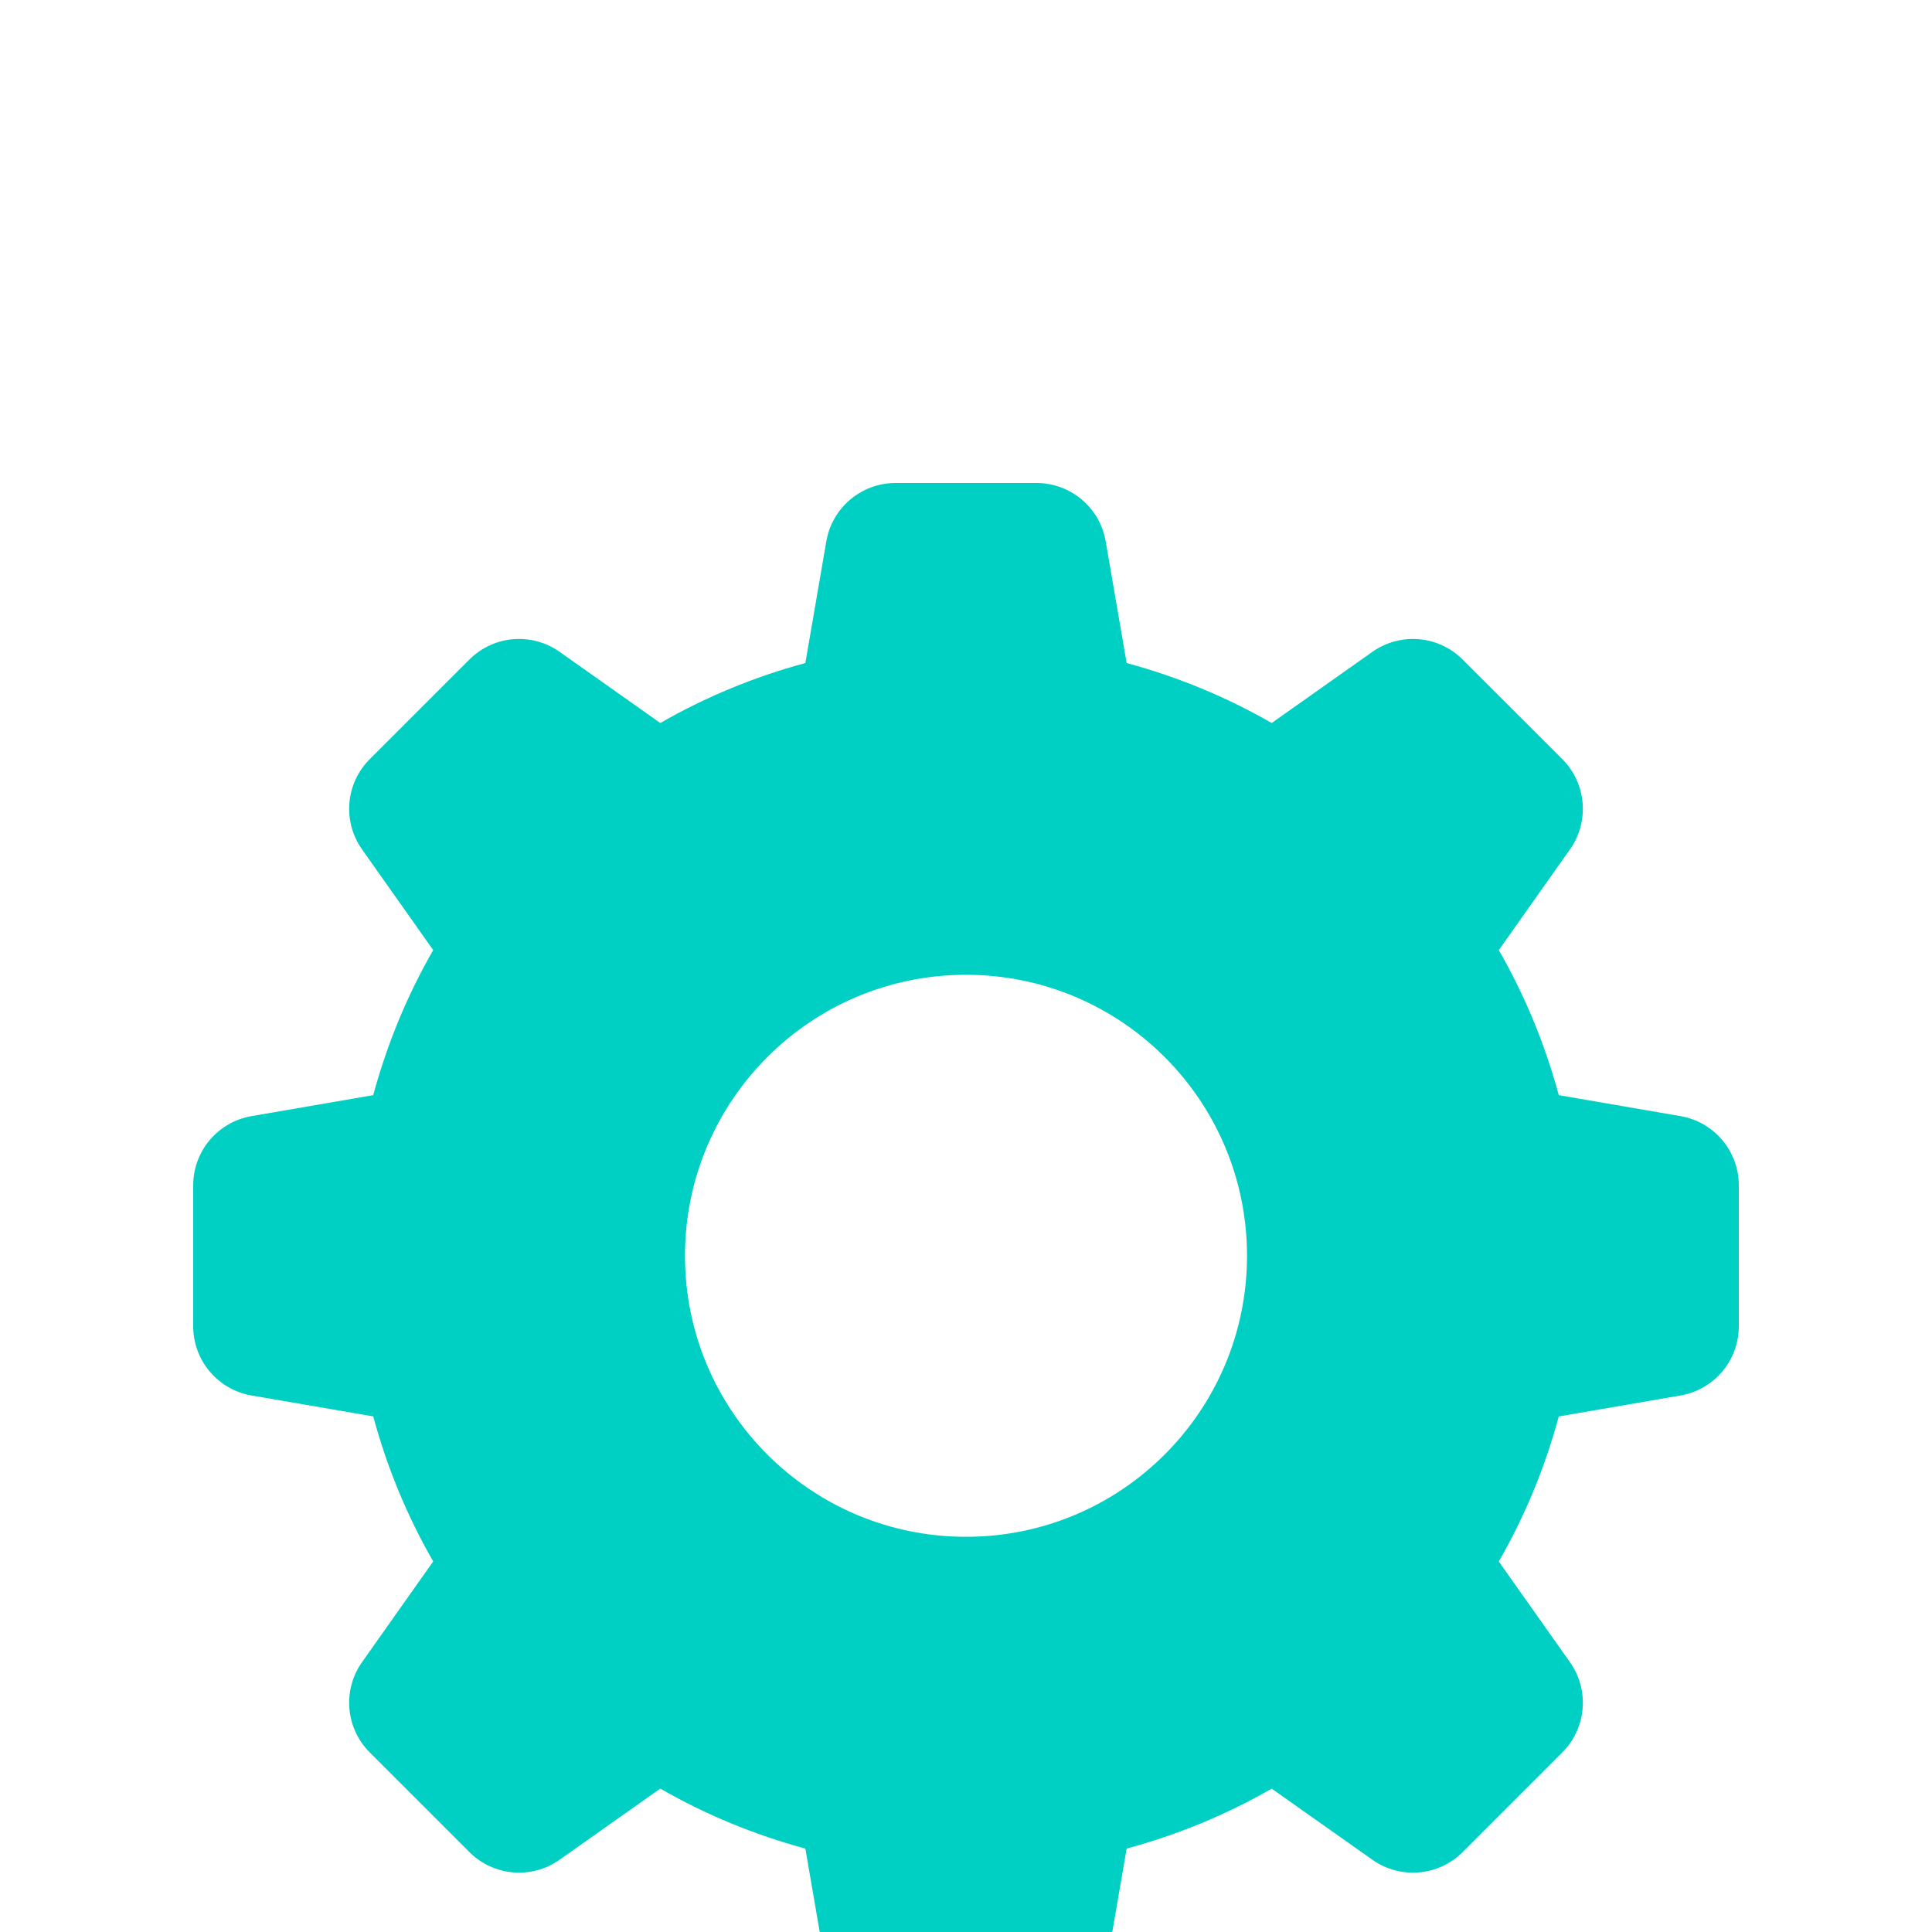 <svg width="40" height="40" viewBox="0 0 40 40" fill="none" xmlns="http://www.w3.org/2000/svg">
<g clip-path="url(#clip0_74_574)">
<g filter="url(#filter0_d_74_574)">
<path d="M34.792 17.108C35.49 17.228 36 17.833 36 18.541V21.459C36 22.167 35.49 22.772 34.792 22.892L32.273 23.326C31.985 24.388 31.568 25.396 31.031 26.329L32.505 28.415C32.913 28.993 32.846 29.782 32.346 30.282L30.282 32.346C29.781 32.846 28.993 32.913 28.415 32.505L26.329 31.032C25.396 31.569 24.388 31.985 23.326 32.273L22.892 34.793C22.772 35.49 22.167 36 21.459 36H18.541C17.833 36 17.228 35.49 17.108 34.792L16.674 32.273C15.612 31.985 14.604 31.568 13.671 31.031L11.585 32.504C11.007 32.913 10.218 32.845 9.718 32.345L7.655 30.282C7.154 29.78 7.087 28.992 7.495 28.414L8.969 26.328C8.432 25.395 8.015 24.388 7.727 23.325L5.208 22.892C4.51 22.772 4 22.167 4 21.459V18.541C4 17.833 4.51 17.228 5.208 17.108L7.727 16.674C8.015 15.612 8.432 14.604 8.969 13.671L7.495 11.585C7.087 11.007 7.154 10.218 7.655 9.718L9.718 7.655C10.219 7.154 11.007 7.087 11.585 7.495L13.671 8.969C14.604 8.432 15.612 8.015 16.674 7.727L17.108 5.208C17.228 4.51 17.833 4 18.541 4H21.459C22.167 4 22.772 4.51 22.892 5.208L23.326 7.727C24.388 8.015 25.396 8.432 26.329 8.969L28.415 7.495C28.993 7.087 29.782 7.154 30.282 7.655L32.346 9.718C32.846 10.218 32.913 11.007 32.505 11.585L31.031 13.671C31.568 14.604 31.985 15.612 32.273 16.674L34.792 17.108ZM20 25.818C23.213 25.818 25.818 23.213 25.818 20C25.818 16.787 23.213 14.182 20 14.182C16.787 14.182 14.182 16.787 14.182 20C14.182 23.213 16.787 25.818 20 25.818Z" fill="#00D0C3"/>
</g>
</g>
<defs>
<filter id="filter0_d_74_574" x="-8" y="-2" width="56" height="56" filterUnits="userSpaceOnUse" color-interpolation-filters="sRGB">
<feFlood flood-opacity="0" result="BackgroundImageFix"/>
<feColorMatrix in="SourceAlpha" type="matrix" values="0 0 0 0 0 0 0 0 0 0 0 0 0 0 0 0 0 0 127 0" result="hardAlpha"/>
<feOffset dy="6"/>
<feGaussianBlur stdDeviation="6"/>
<feComposite in2="hardAlpha" operator="out"/>
<feColorMatrix type="matrix" values="0 0 0 0 0 0 0 0 0 0 0 0 0 0 0 0 0 0 0.1 0"/>
<feBlend mode="normal" in2="BackgroundImageFix" result="effect1_dropShadow_74_574"/>
<feBlend mode="normal" in="SourceGraphic" in2="effect1_dropShadow_74_574" result="shape"/>
</filter>
<clipPath id="clip0_74_574">
<rect width="40" height="40" fill="white"/>
</clipPath>
</defs>
</svg>
